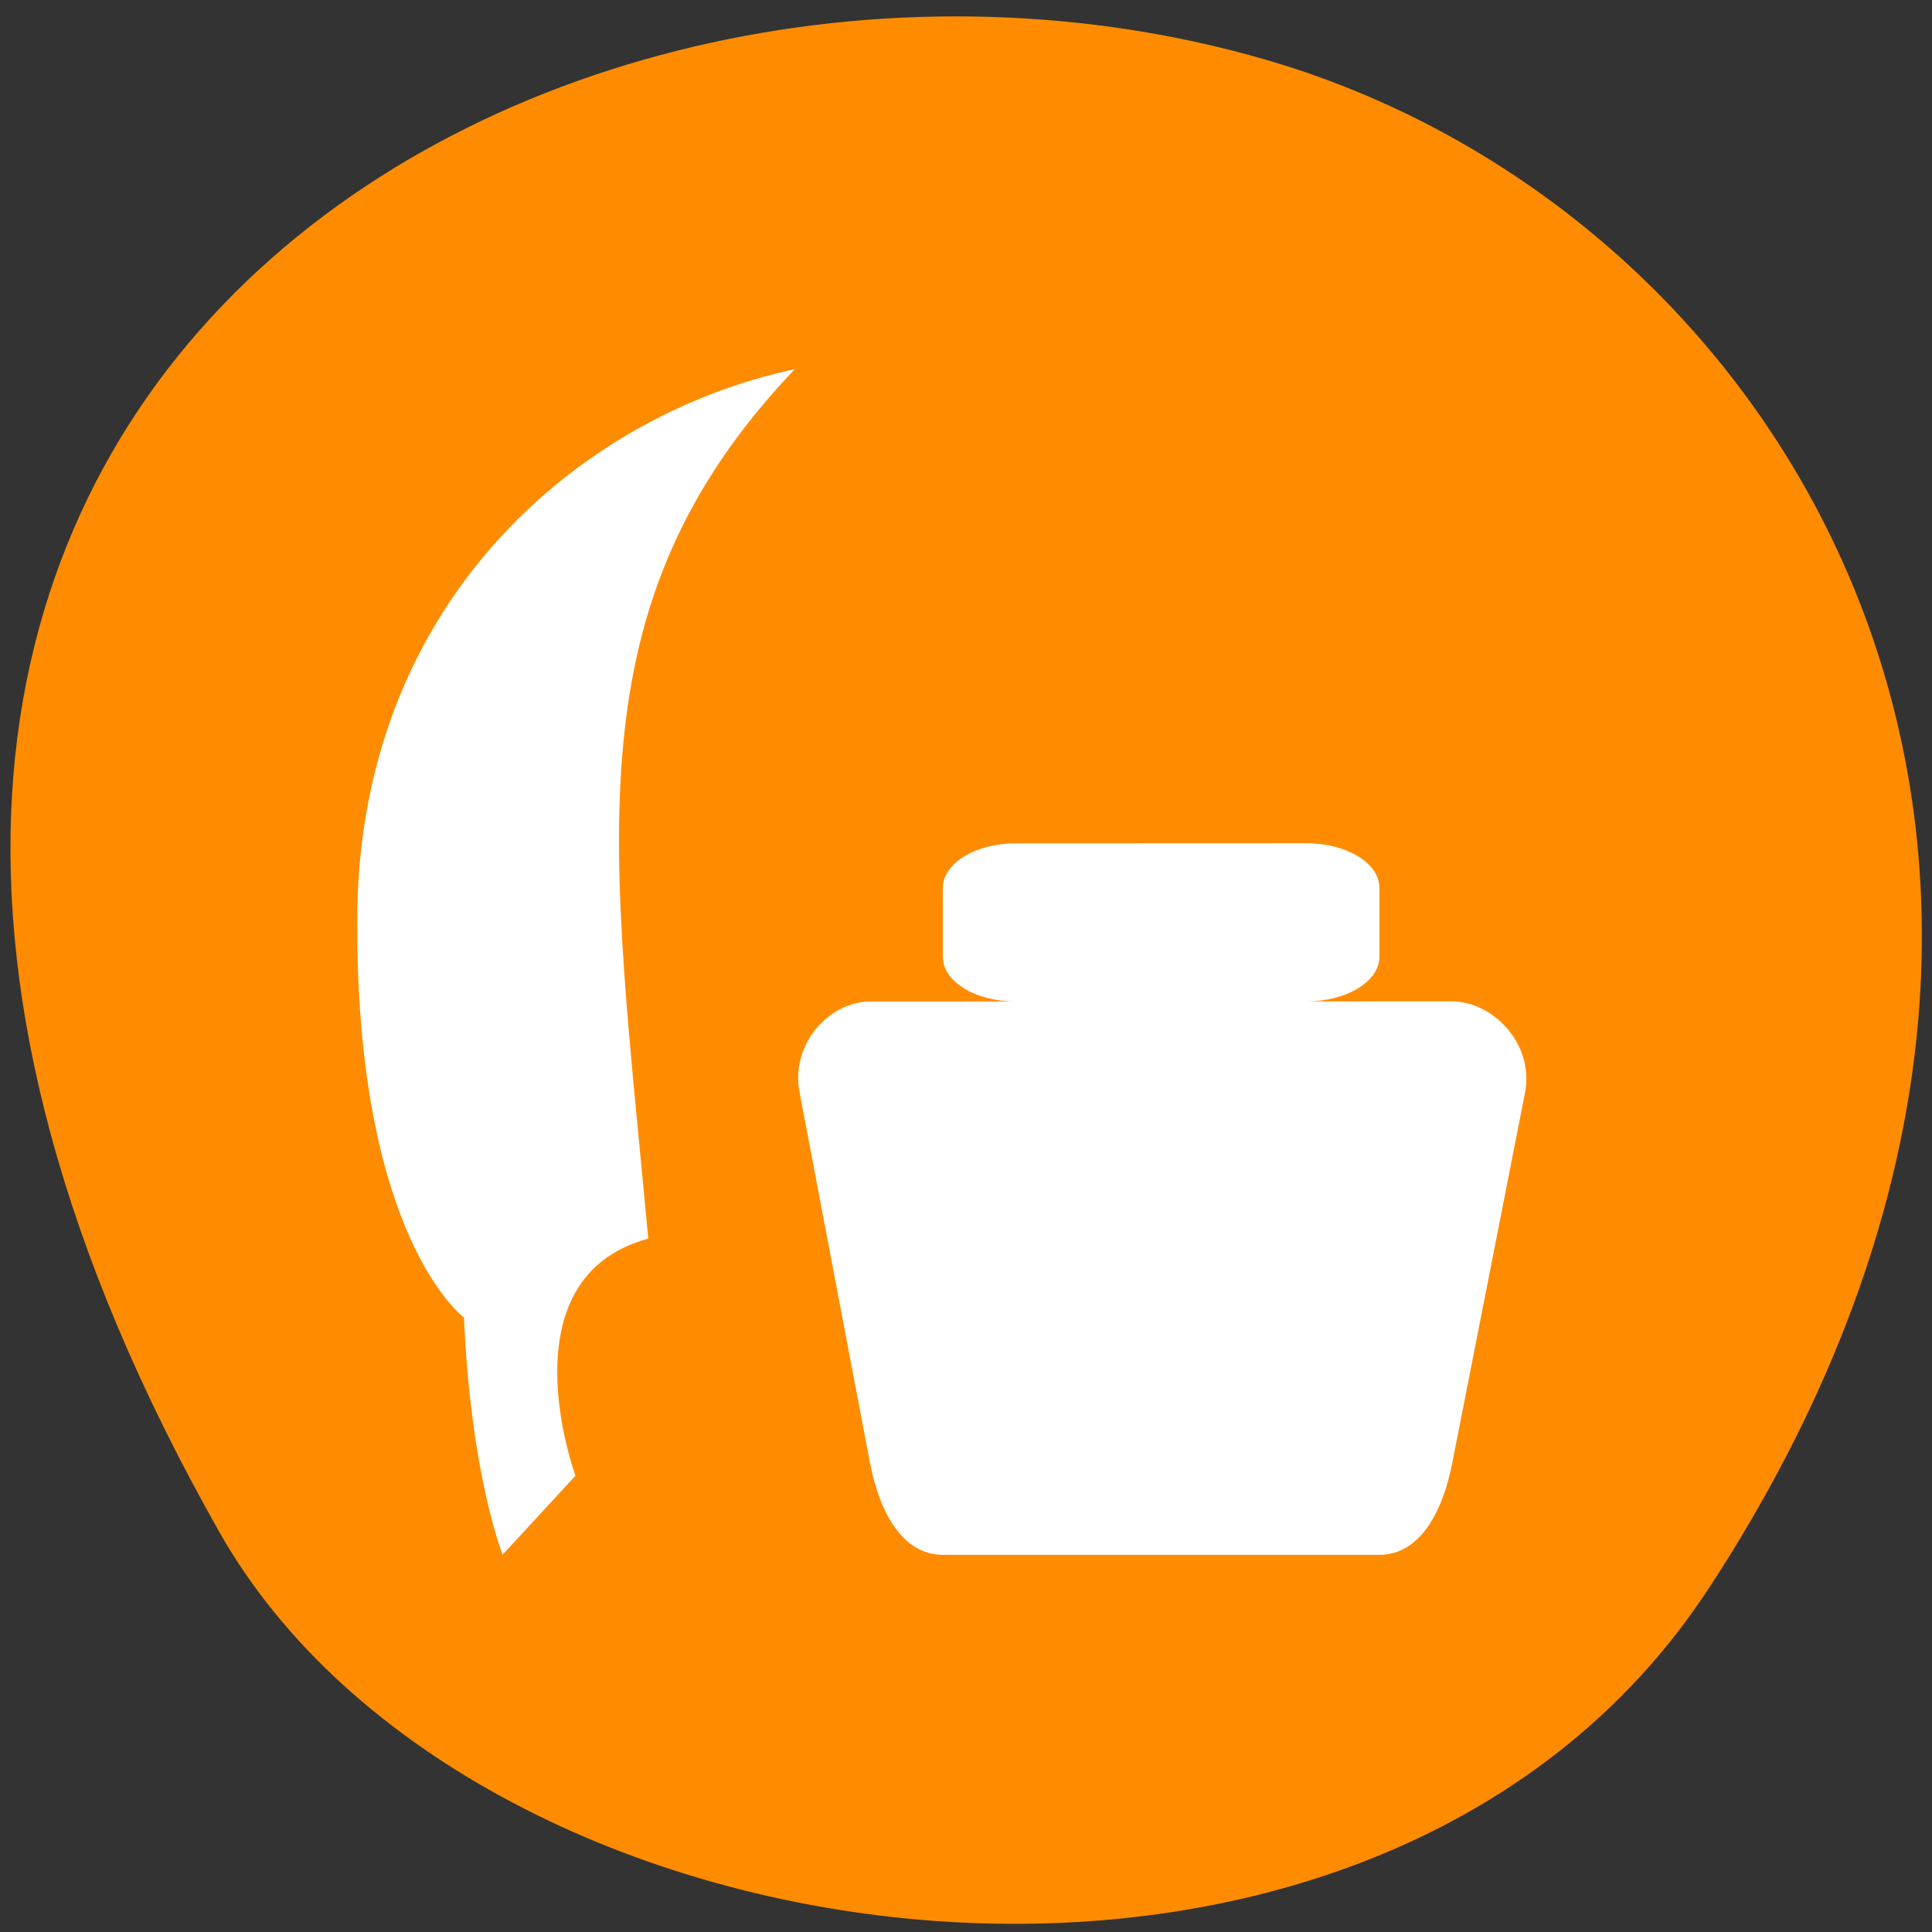 <svg xmlns="http://www.w3.org/2000/svg" viewBox="0 0 48 48"><rect x="0" y="0" width="48" height="48" fill="#333333" stroke="none"/><path d="m 42.45 39.469 c 11.684 -17.852 2.254 -34.12 -10.973 -37.977 c -17.789 -5.191 -41.945 8.449 -26.03 36.566 c 6.324 11.172 28.676 14.13 37 1.414" fill="#ff8c00"/><g fill="#fff"><path d="m 25.23 20.953 c -1 0 -1.805 0.5 -1.805 1.105 v 1.719 c 0 0.605 0.805 1.105 1.805 1.105 h -3.613 c -0.996 0 -1.992 1.043 -1.75 2.27 l 1.75 9.207 c 0.242 1.227 0.809 2.27 1.809 2.27 h 10.844 c 0.996 0 1.566 -1.043 1.809 -2.27 l 1.809 -9.207 c 0.238 -1.23 -0.813 -2.273 -1.809 -2.273 h -3.617 c 1 0 1.809 -0.5 1.809 -1.105 v -1.719 c 0 -0.602 -0.805 -1.105 -1.809 -1.105"/><path d="m 19.746 9.172 c -5.441 1.164 -10.887 5.891 -10.871 13.746 c -0.016 7.855 2.652 9.816 2.652 9.816 c 0.172 3.93 0.961 5.891 0.961 5.891 l 1.809 -1.961 c 0 0 -1.809 -4.91 1.809 -5.891 c -0.906 -9.82 -1.969 -15.711 3.641 -21.602"/></g></svg>
